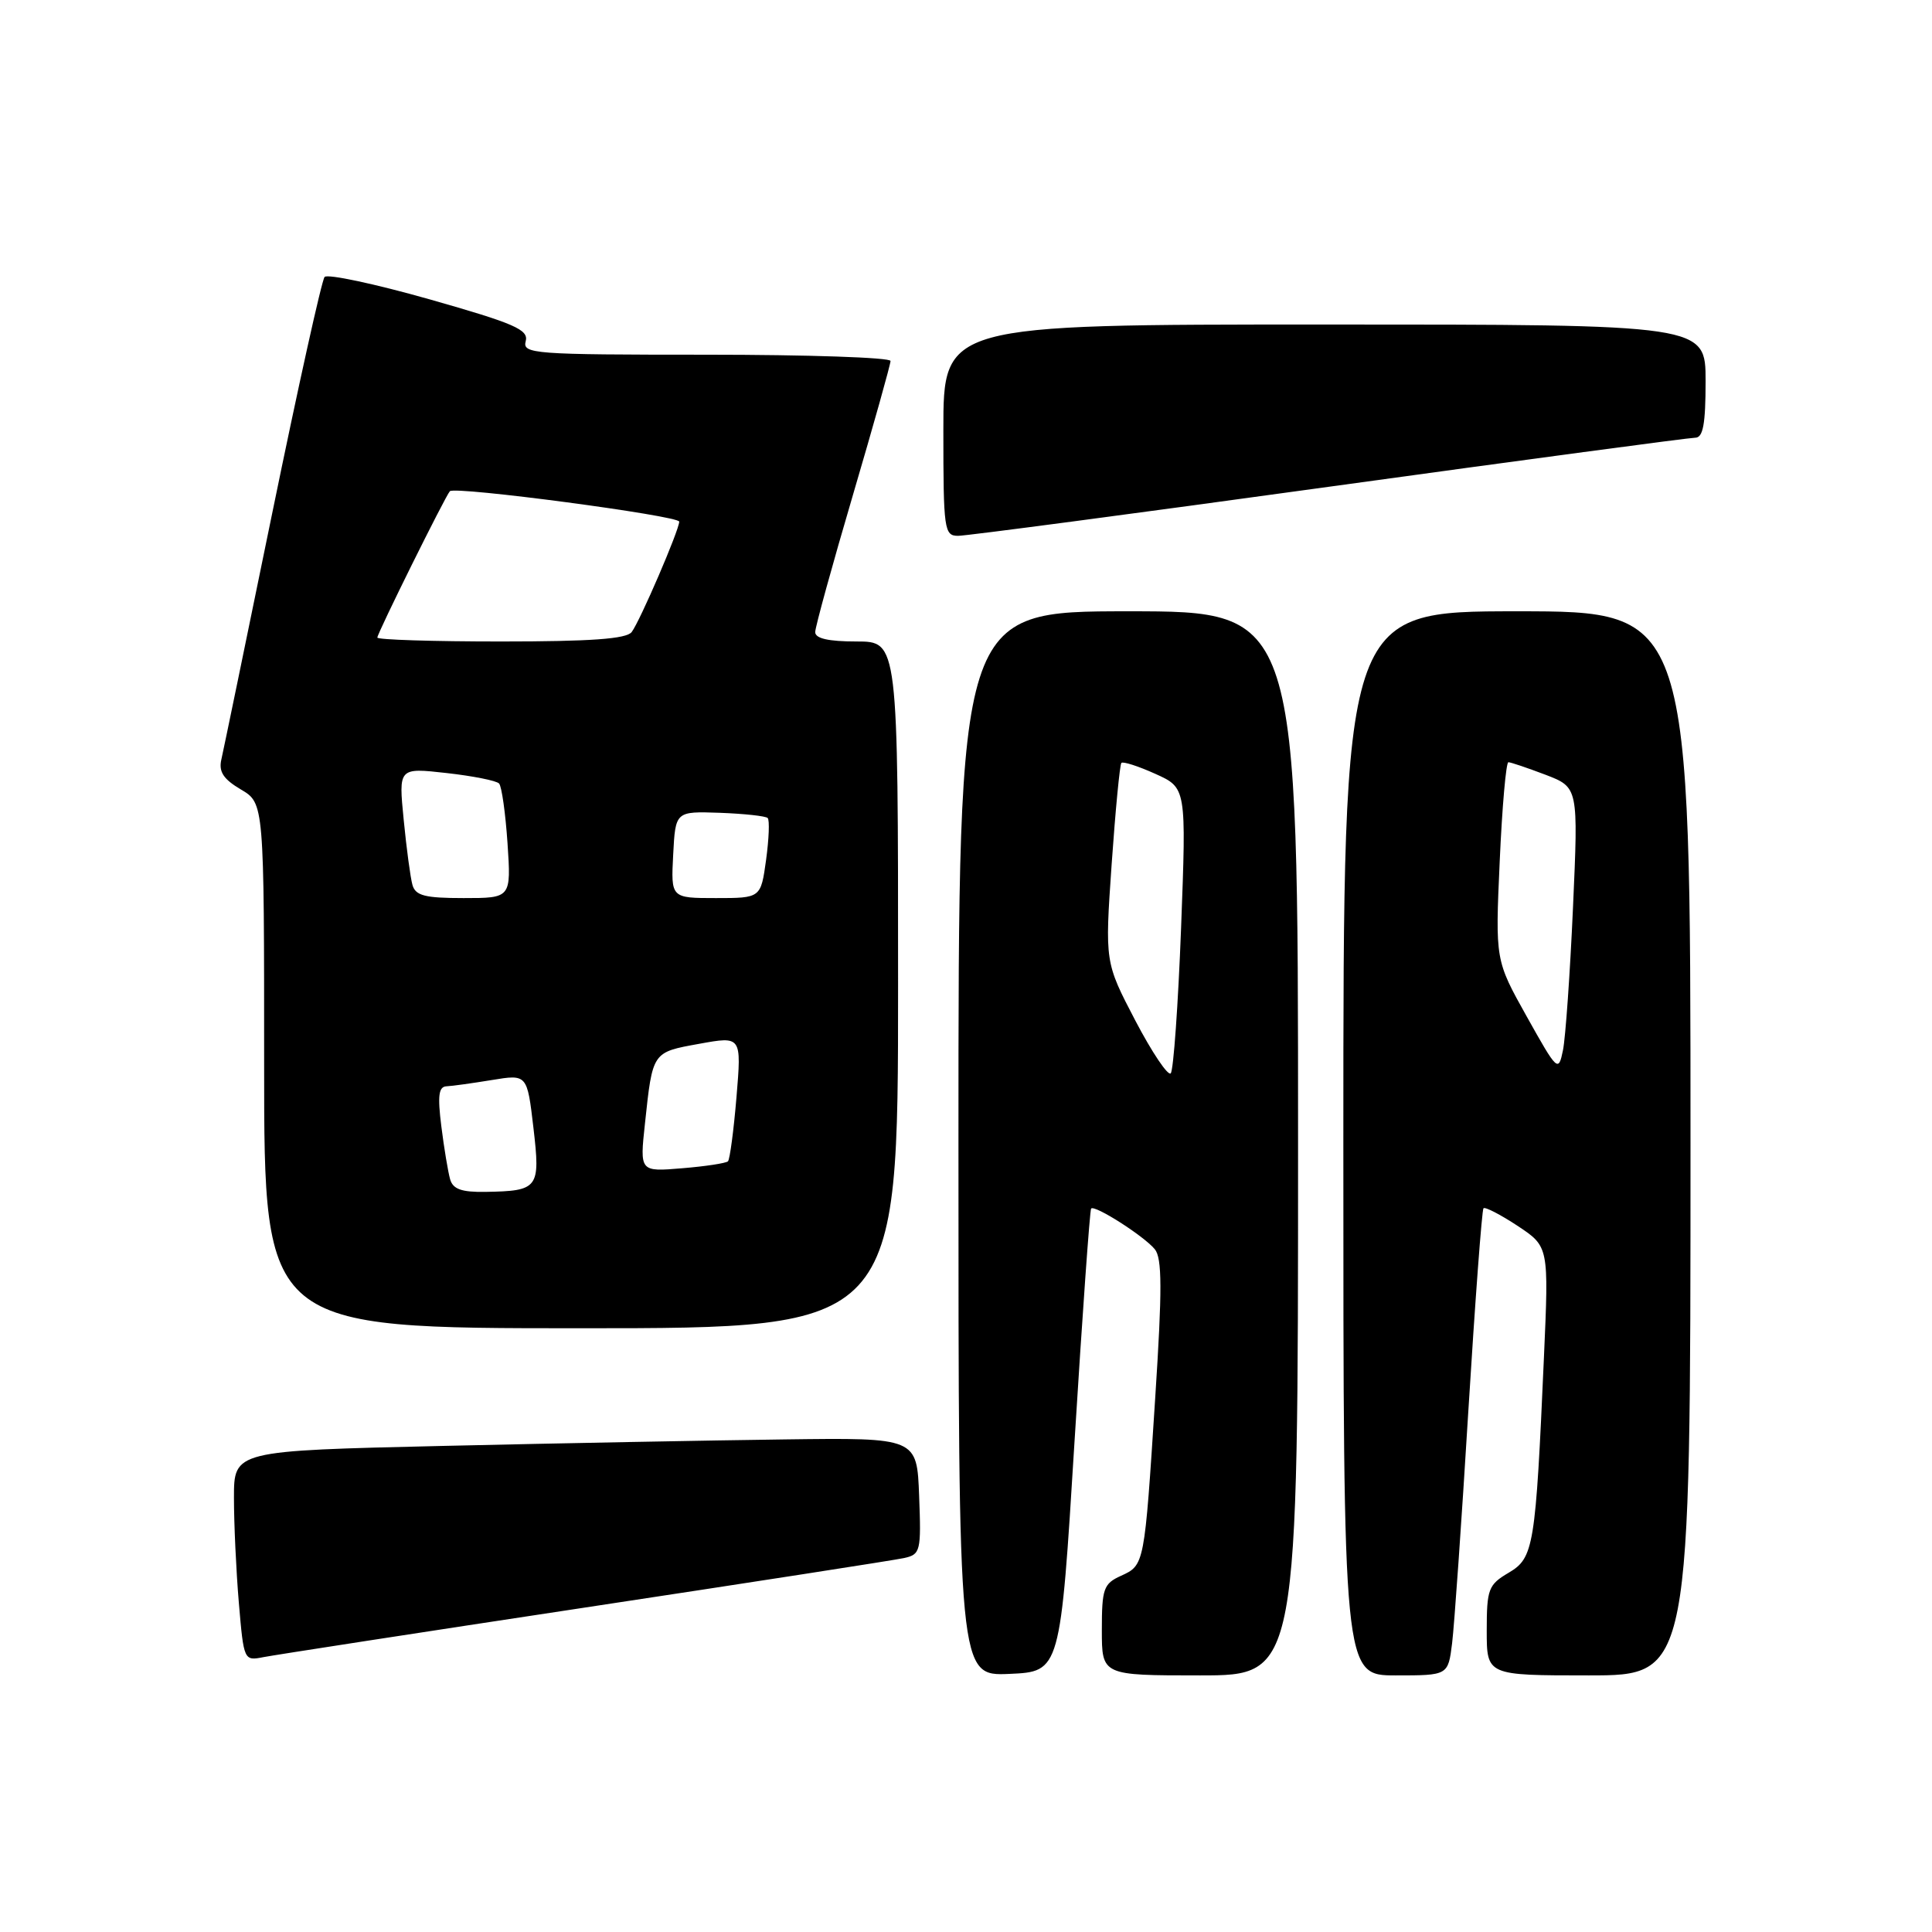 <?xml version="1.0" encoding="UTF-8" standalone="no"?>
<!DOCTYPE svg PUBLIC "-//W3C//DTD SVG 1.1//EN" "http://www.w3.org/Graphics/SVG/1.1/DTD/svg11.dtd" >
<svg xmlns="http://www.w3.org/2000/svg" xmlns:xlink="http://www.w3.org/1999/xlink" version="1.1" viewBox="0 0 256 256">
 <g >
 <path fill="currentColor"
d=" M 142.38 191.00 C 143.42 174.22 144.41 160.34 144.58 160.14 C 145.04 159.61 151.56 163.77 153.01 165.52 C 153.99 166.70 154.01 170.82 153.07 185.25 C 151.64 207.45 151.66 207.38 148.52 208.81 C 146.23 209.85 146.00 210.51 146.00 215.98 C 146.00 222.00 146.00 222.00 159.00 222.00 C 172.00 222.00 172.00 222.00 172.00 151.50 C 172.00 81.00 172.00 81.00 149.50 81.00 C 127.00 81.00 127.00 81.00 127.00 151.55 C 127.00 222.09 127.00 222.09 133.75 221.80 C 140.50 221.50 140.50 221.50 142.38 191.00 Z  M 192.41 217.75 C 192.70 215.41 193.67 201.57 194.56 187.00 C 195.46 172.43 196.36 160.32 196.57 160.10 C 196.79 159.89 198.82 160.94 201.10 162.44 C 205.23 165.18 205.23 165.18 204.58 179.84 C 203.47 205.00 203.24 206.43 199.90 208.40 C 197.22 209.98 197.00 210.56 197.00 216.06 C 197.00 222.00 197.00 222.00 210.50 222.00 C 224.00 222.00 224.00 222.00 224.00 151.50 C 224.00 81.00 224.00 81.00 201.00 81.00 C 178.00 81.00 178.00 81.00 178.00 151.50 C 178.00 222.00 178.00 222.00 184.94 222.00 C 191.88 222.00 191.88 222.00 192.41 217.75 Z  M 77.50 213.01 C 99.50 209.68 118.53 206.73 119.79 206.45 C 121.97 205.97 122.07 205.56 121.79 198.22 C 121.50 190.50 121.50 190.50 104.00 190.73 C 94.38 190.85 74.01 191.24 58.75 191.59 C 31.00 192.23 31.00 192.23 31.00 198.46 C 31.00 201.89 31.29 208.16 31.65 212.40 C 32.30 220.03 32.32 220.09 34.90 219.58 C 36.33 219.30 55.50 216.34 77.50 213.01 Z  M 119.00 130.50 C 119.00 85.00 119.00 85.00 113.50 85.00 C 109.76 85.00 108.01 84.60 108.02 83.75 C 108.03 83.06 110.28 74.88 113.02 65.58 C 115.76 56.27 118.00 48.28 118.00 47.83 C 118.00 47.37 107.02 47.00 93.59 47.00 C 70.62 47.00 69.21 46.89 69.66 45.21 C 70.06 43.68 68.20 42.87 56.91 39.66 C 49.64 37.60 43.38 36.27 43.01 36.70 C 42.63 37.14 39.51 51.23 36.07 68.00 C 32.63 84.78 29.60 99.47 29.33 100.64 C 28.96 102.26 29.60 103.24 31.92 104.61 C 35.00 106.43 35.00 106.43 35.00 141.22 C 35.00 176.00 35.00 176.00 77.00 176.00 C 119.00 176.00 119.00 176.00 119.00 130.50 Z  M 176.08 64.50 C 202.02 60.92 223.86 58.00 224.62 58.00 C 225.67 58.00 226.00 56.21 226.00 50.50 C 226.00 43.00 226.00 43.00 175.50 43.00 C 125.00 43.00 125.00 43.00 125.00 57.00 C 125.00 70.23 125.11 71.00 126.96 71.00 C 128.03 71.00 150.14 68.08 176.08 64.50 Z  M 150.43 135.22 C 146.40 127.50 146.40 127.50 147.30 114.50 C 147.80 107.35 148.38 101.32 148.59 101.09 C 148.81 100.87 150.83 101.52 153.09 102.54 C 157.20 104.39 157.20 104.39 156.50 122.95 C 156.11 133.15 155.49 141.82 155.13 142.22 C 154.77 142.61 152.65 139.46 150.43 135.22 Z  M 202.31 134.71 C 198.13 127.24 198.13 127.24 198.72 114.12 C 199.04 106.90 199.56 101.00 199.87 101.00 C 200.18 101.00 202.39 101.75 204.79 102.66 C 209.14 104.33 209.14 104.33 208.43 120.24 C 208.04 129.00 207.44 137.51 207.10 139.17 C 206.50 142.09 206.37 141.97 202.31 134.71 Z  M 59.64 156.25 C 59.37 155.29 58.84 152.14 58.48 149.25 C 57.97 145.20 58.12 143.99 59.16 143.94 C 59.90 143.91 62.60 143.53 65.17 143.11 C 69.85 142.34 69.85 142.34 70.68 149.42 C 71.62 157.47 71.37 157.81 64.32 157.93 C 61.15 157.98 60.01 157.57 59.64 156.25 Z  M 85.46 148.88 C 86.48 139.33 86.41 139.44 92.65 138.31 C 98.26 137.29 98.26 137.29 97.59 145.35 C 97.22 149.79 96.71 153.62 96.46 153.88 C 96.20 154.13 93.47 154.55 90.39 154.80 C 84.77 155.27 84.77 155.27 85.46 148.88 Z  M 54.65 117.25 C 54.38 116.29 53.86 112.40 53.49 108.61 C 52.81 101.72 52.81 101.72 59.16 102.43 C 62.64 102.82 65.78 103.44 66.13 103.82 C 66.48 104.19 66.98 107.76 67.25 111.75 C 67.73 119.00 67.73 119.00 61.43 119.00 C 56.29 119.00 55.05 118.68 54.65 117.25 Z  M 89.20 113.25 C 89.50 107.50 89.50 107.50 95.37 107.70 C 98.60 107.82 101.46 108.13 101.72 108.39 C 101.99 108.66 101.89 111.15 101.51 113.94 C 100.81 119.00 100.81 119.00 94.86 119.00 C 88.90 119.00 88.90 119.00 89.20 113.25 Z  M 50.00 84.48 C 50.00 83.91 59.00 65.75 59.61 65.09 C 60.25 64.39 90.00 68.34 90.00 69.12 C 90.00 70.23 84.80 82.30 83.70 83.75 C 83.01 84.66 78.31 85.00 66.38 85.00 C 57.37 85.00 50.00 84.77 50.00 84.48 Z "/>
</g>
</svg>
